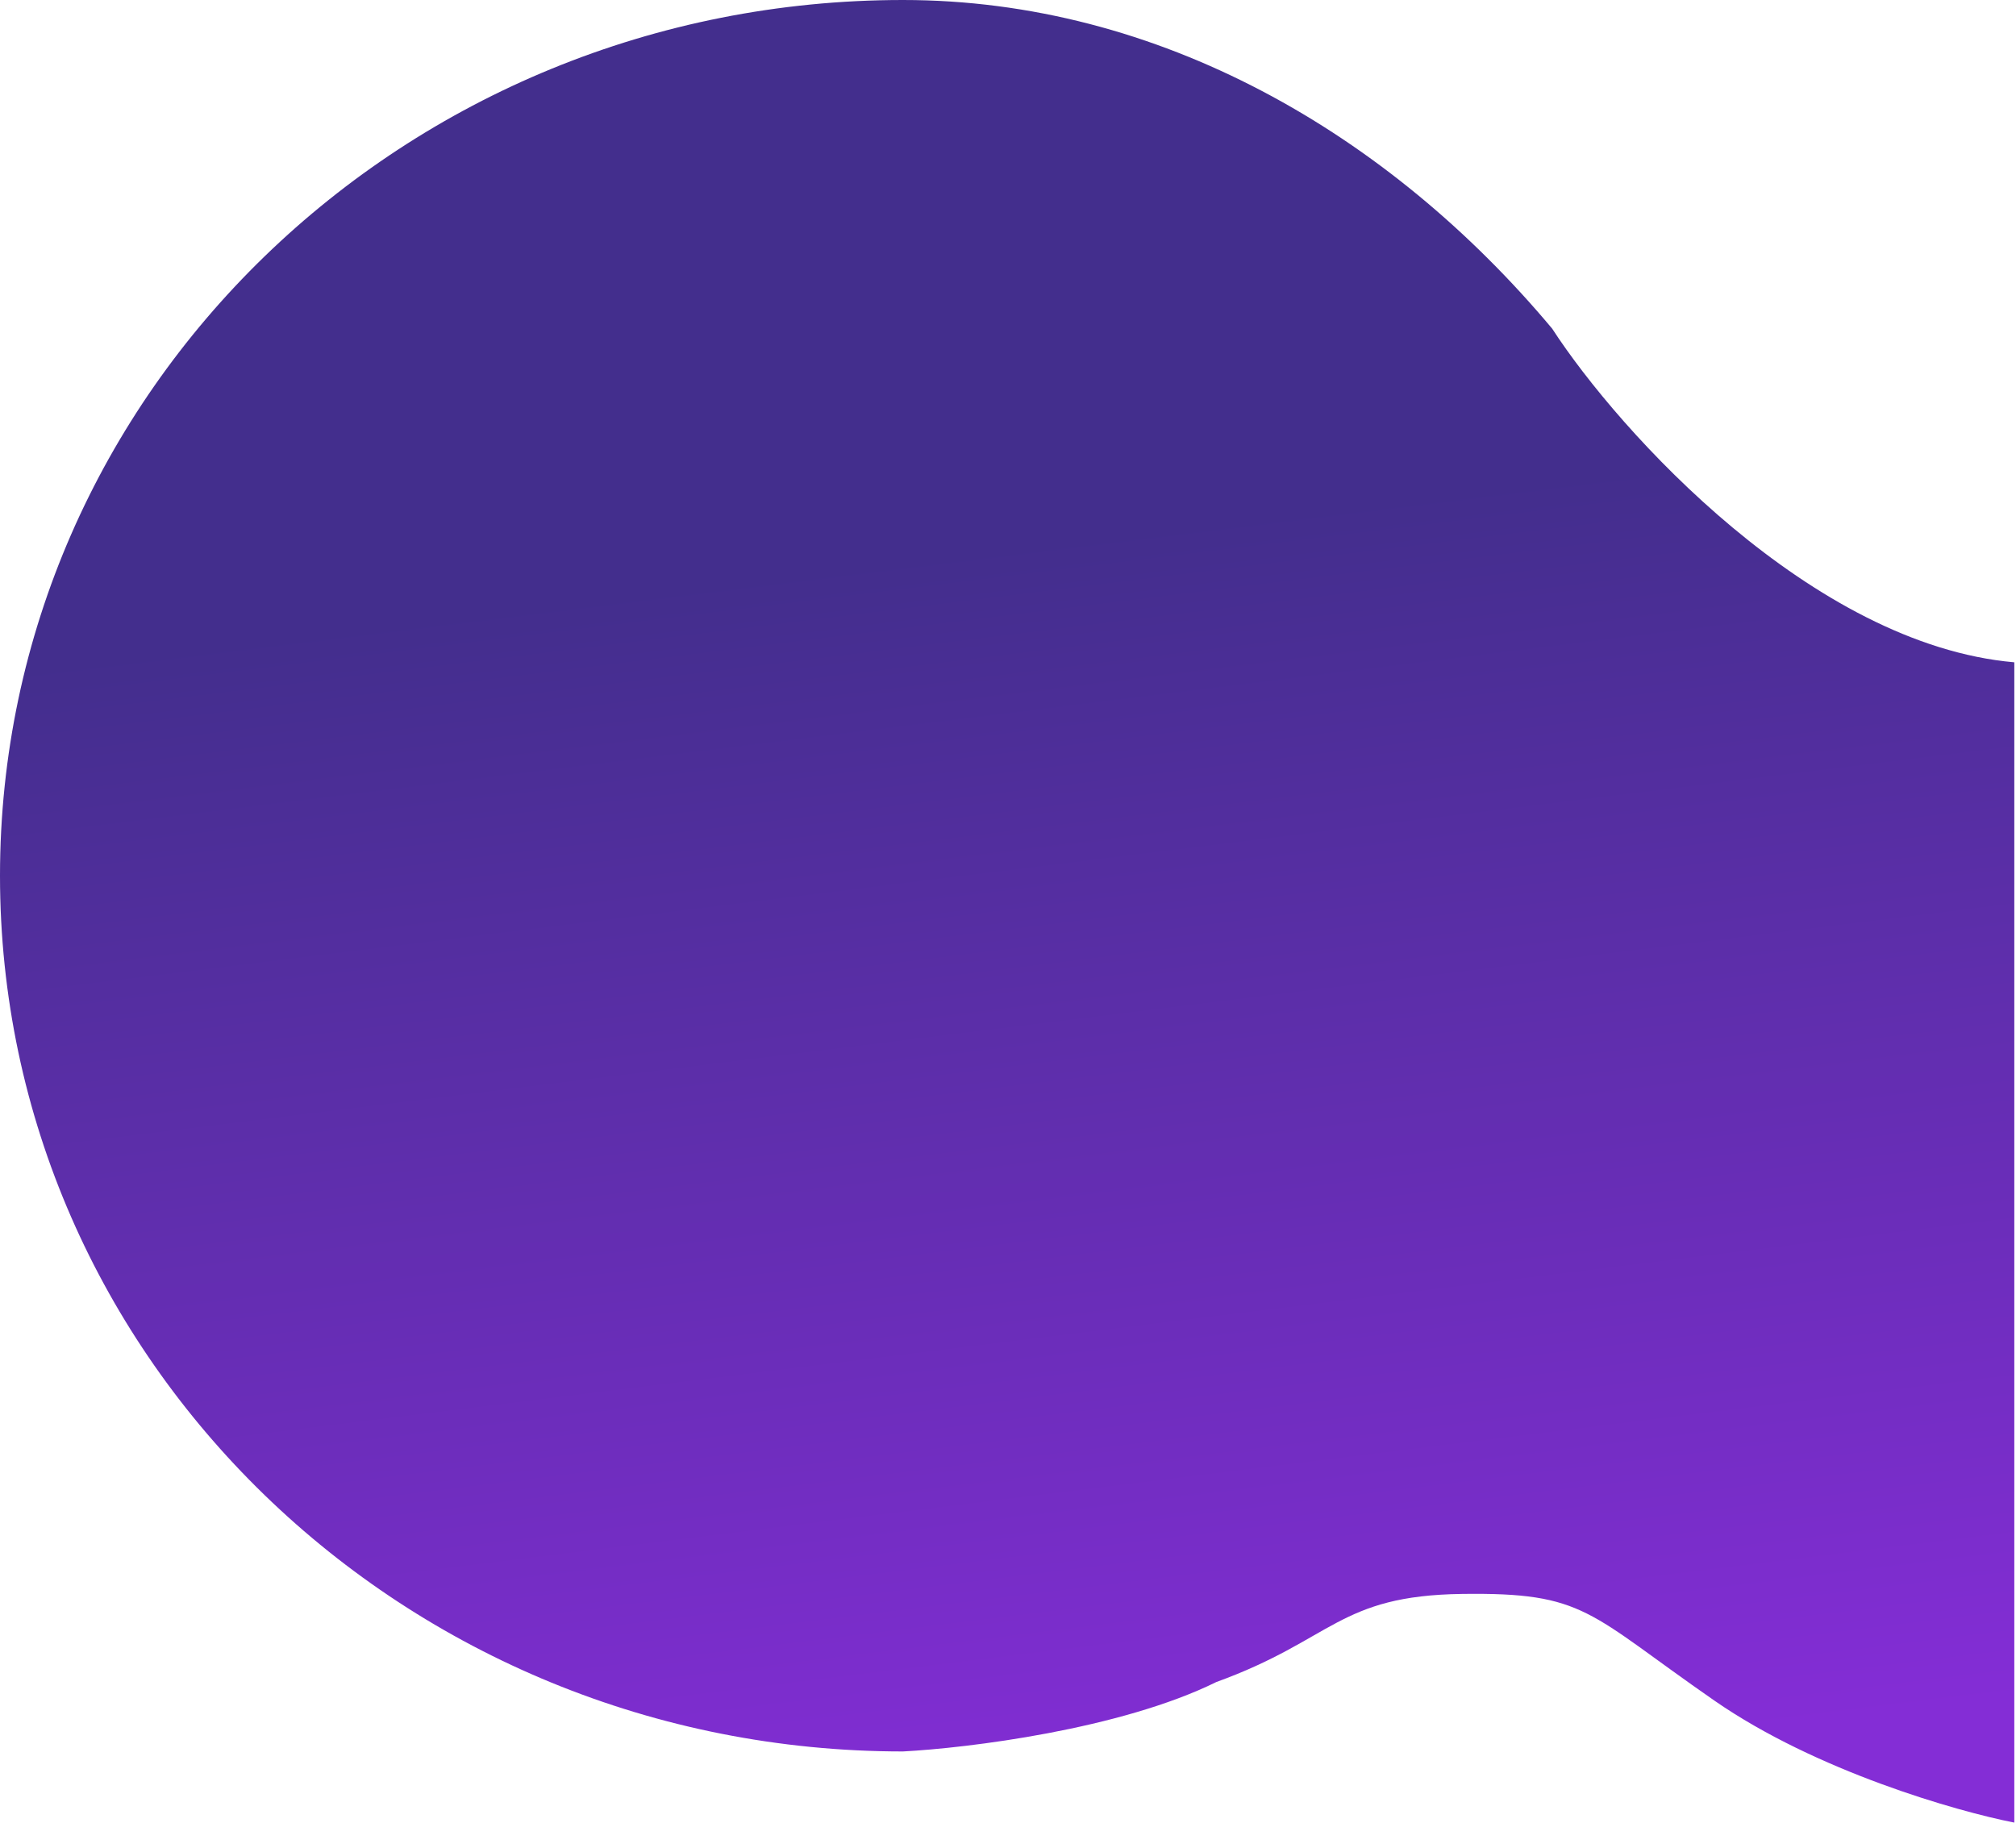 <svg width="595" height="538" viewBox="0 0 595 538" fill="none" xmlns="http://www.w3.org/2000/svg">
<path d="M266.5 517C119.316 517 0 401.266 0 258.5C0 115.734 119.316 0 266.5 0C341.979 0 409.866 39.378 458.098 97C477.899 127.5 534.9 190.3 594.5 195.5V538C577.5 534.667 536 522.8 506 502C468.5 476 468 470 431.5 470.5C395 471 393.5 484 359 496.5C330.6 510.5 285.5 516 266.5 517Z" fill="url(#paint0_linear_38_200)"/>
<defs>
<linearGradient id="paint0_linear_38_200" x1="251.5" y1="167" x2="297.25" y2="538" gradientUnits="userSpaceOnUse">
<stop stop-color="#432E8D"/>
<stop offset="1" stop-color="#842DD6"/>
</linearGradient>
</defs>
</svg>
